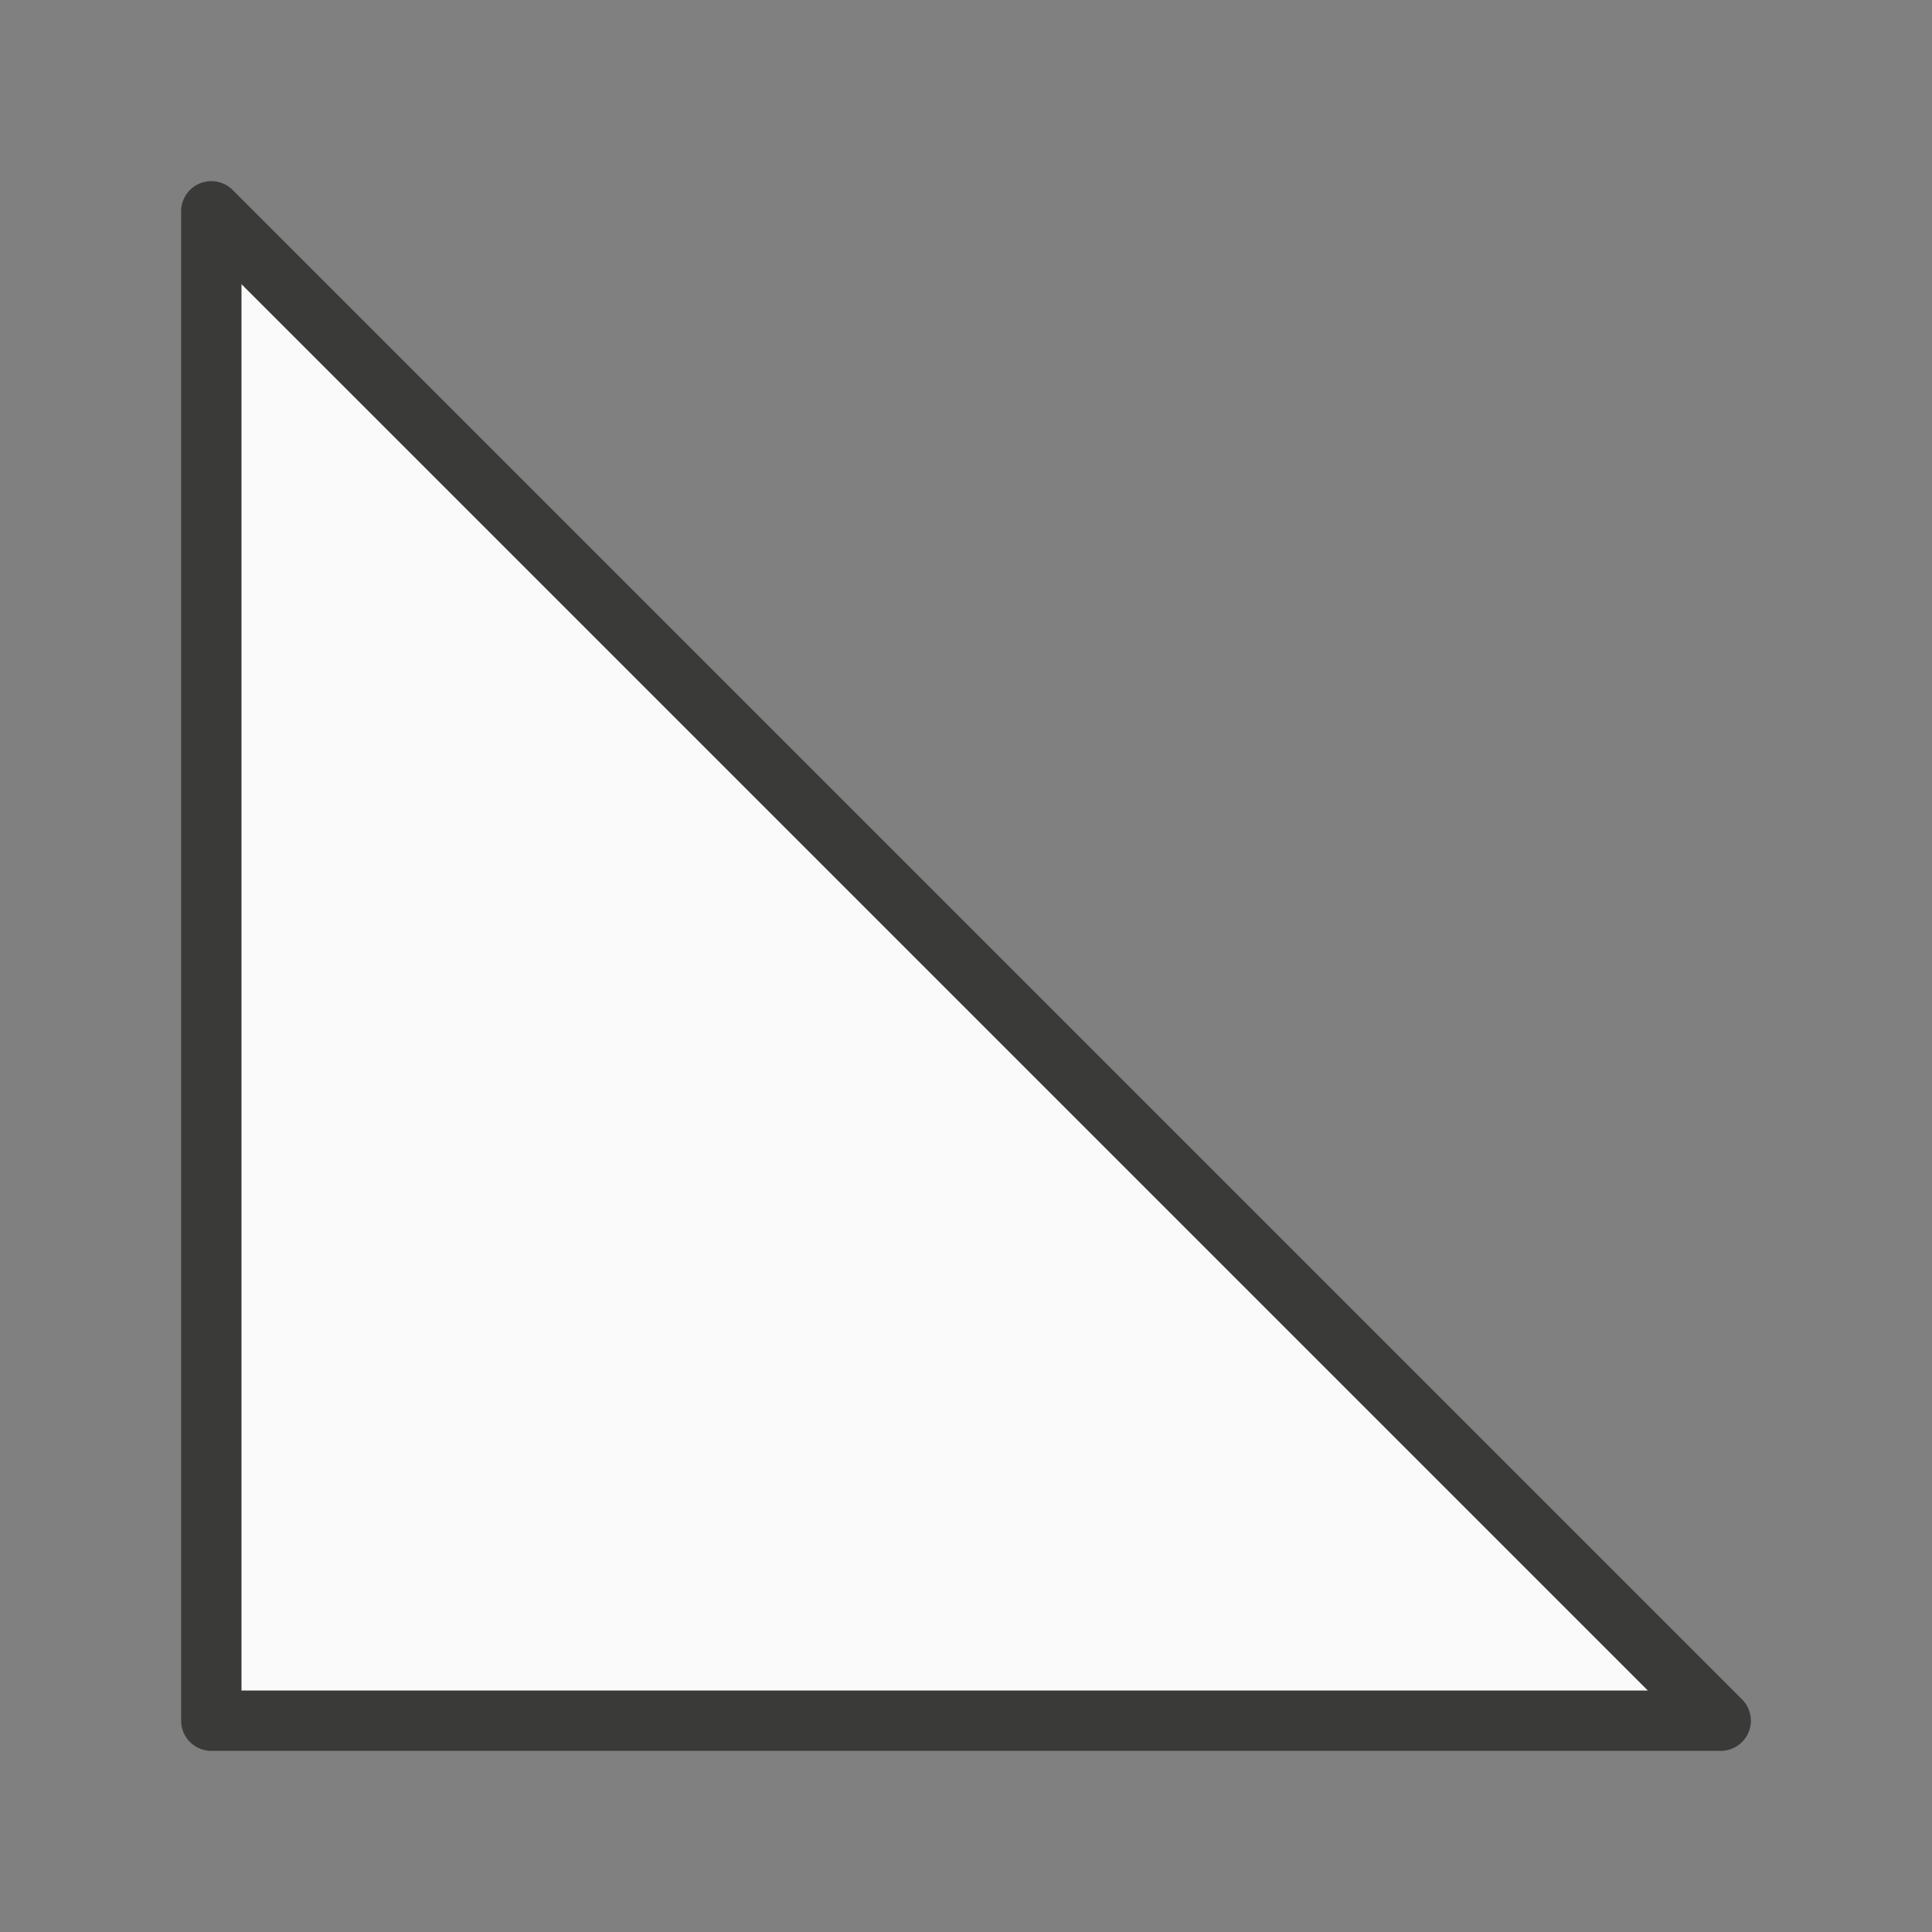 <svg viewBox="0 0 32 32" xmlns="http://www.w3.org/2000/svg"><rect x="0" y="0" width="32" height="32" fill="#808080" stroke="none"/><path d="m3.5 3.5v25h18.75 6.25z" fill="#fafafa" stroke="#3a3a38" stroke-linecap="round" stroke-linejoin="round" stroke-width="1"/></svg>